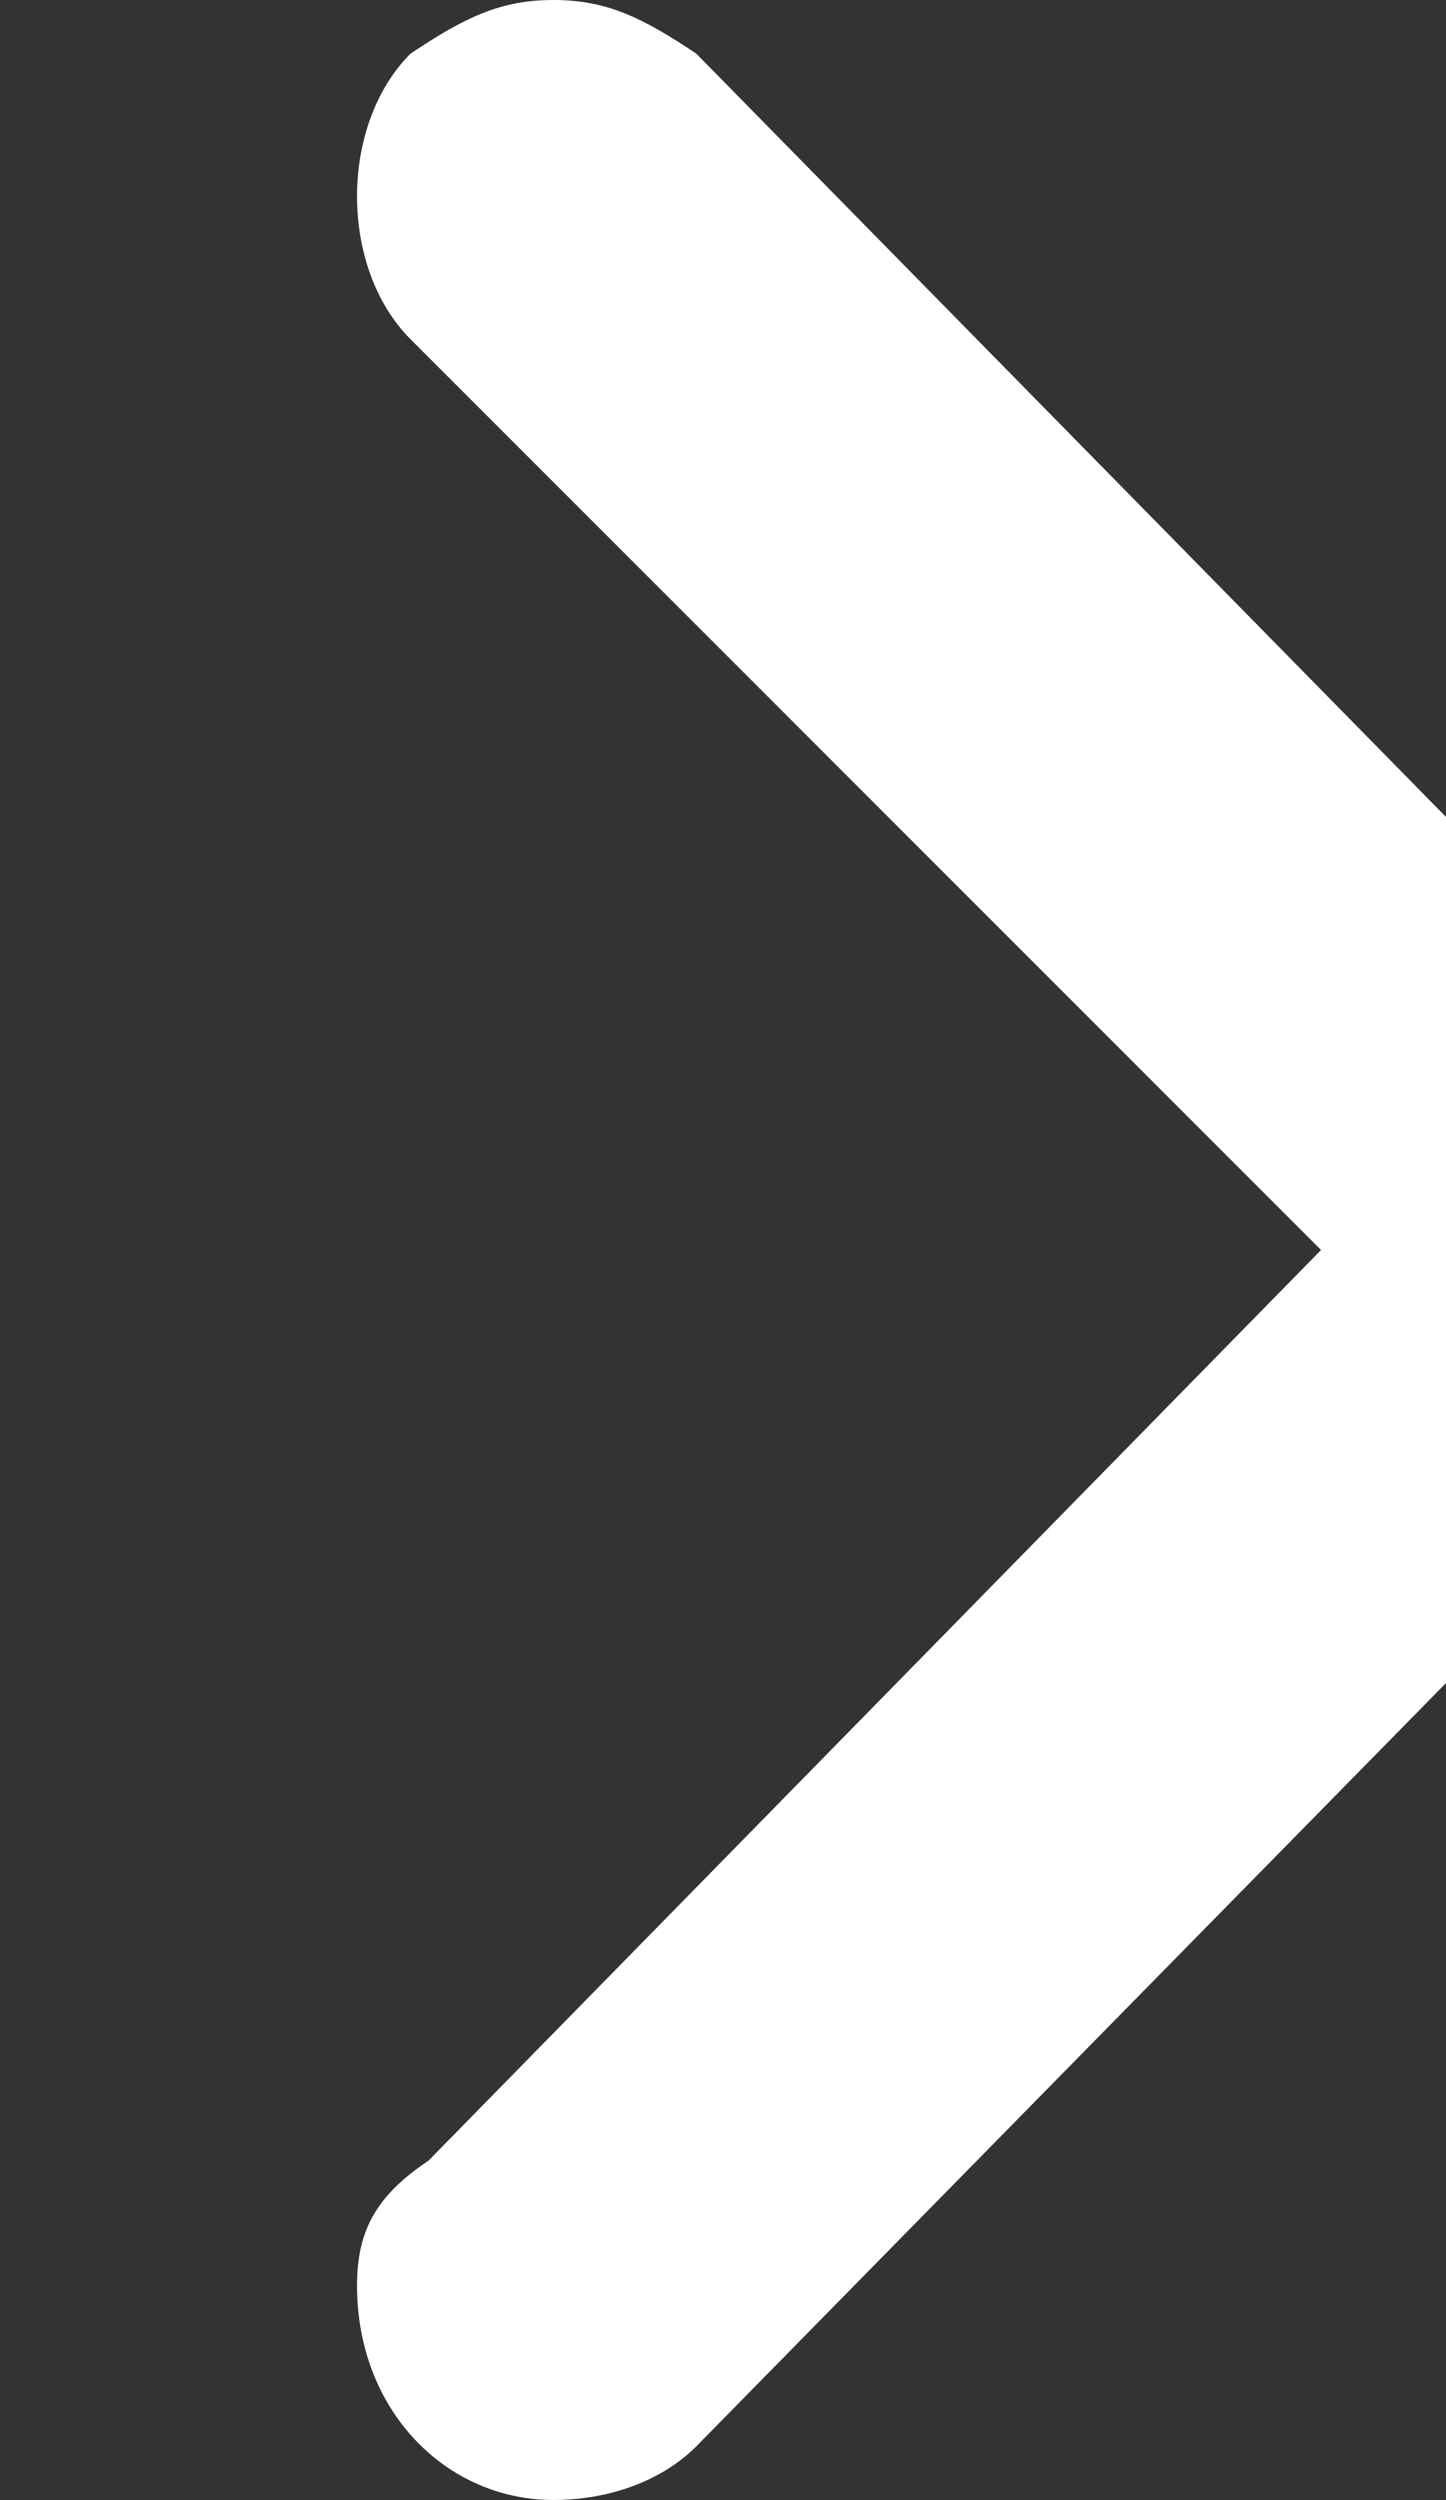 <svg version="1.1" xmlns="http://www.w3.org/2000/svg" xmlns:xlink="http://www.w3.org/1999/xlink" x="0px" y="0px"
	 viewBox="-2 0 8.1 14">
<rect x="-2" y="0" width="8.1" height="14" fill="#333333" stroke="none"/>
<style type="text/css">
	.st0{fill:#FFFFFF;}
</style>
<path class="st0" d="M0.4,12.1L5.4,7L0.3,1.9c-0.4-0.4-0.4-1.2,0-1.6C0.6,0.1,0.8,0,1.1,0l0,0c0.3,0,0.5,0.1,0.8,0.3L7.5,6
	C8,6.5,8,7.4,7.5,8l-5.6,5.7C1.7,13.9,1.4,14,1.1,14l0,0C0.5,14,0,13.5,0,12.8C0,12.5,0.1,12.3,0.4,12.1z"/>
</svg>
